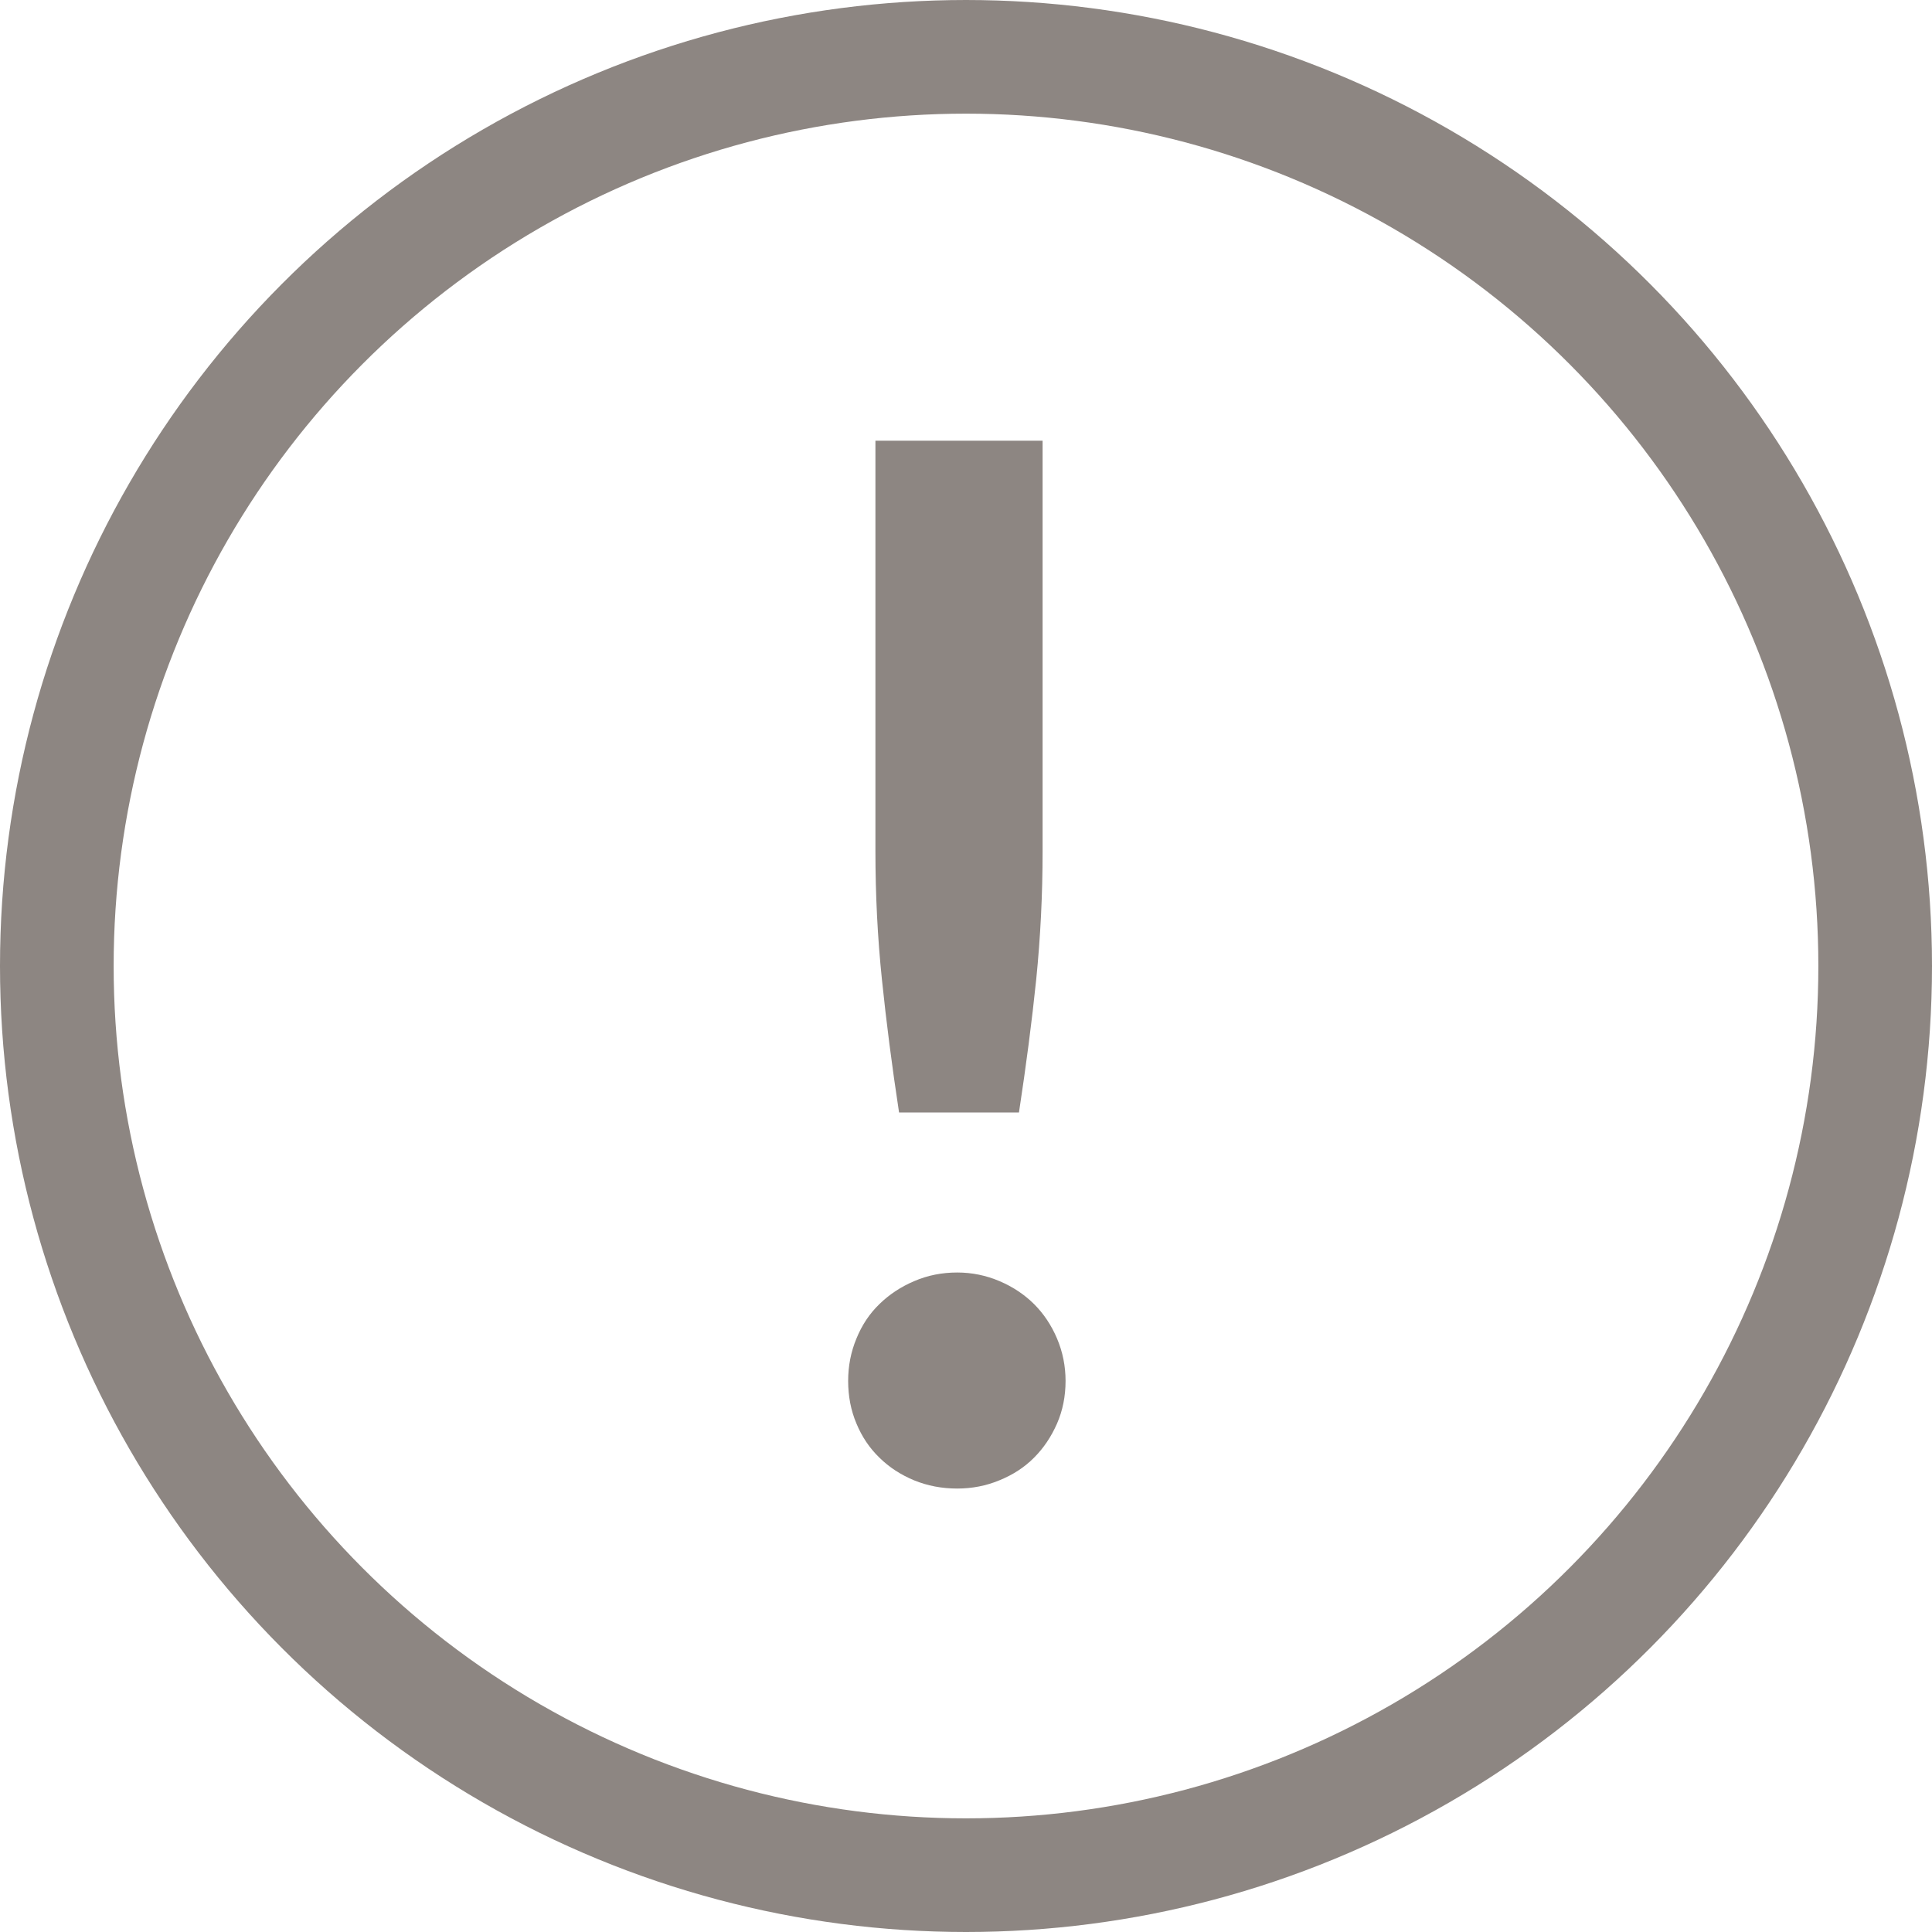 <svg xmlns="http://www.w3.org/2000/svg" width="17" height="17" viewBox="0 0 17 17">
    <g fill="none" fill-rule="evenodd">
        <g>
            <g transform="translate(-1283 -1583) translate(1283 1583)">
                <path fill="#8D8682" fill-rule="nonzero" d="M8.966 9.789c.063-.413.114-.803.152-1.172.037-.368.056-.744.056-1.127V3.878H7.703V7.49c0 .383.019.76.057 1.127.038.369.088.76.151 1.172h1.055zm-.543 3.309c.13 0 .255-.024.372-.073.118-.048.22-.114.304-.199.084-.084.151-.184.202-.3.05-.115.075-.24.075-.375 0-.13-.025-.255-.075-.373-.05-.118-.118-.219-.202-.303-.085-.084-.186-.152-.304-.202-.117-.05-.242-.076-.372-.076-.135 0-.261.025-.379.076-.118.05-.22.118-.306.202-.087.084-.154.185-.202.303-.049.118-.073.242-.073.373 0 .134.024.26.073.375.048.116.115.216.202.3.086.085.188.151.306.2.118.048.244.072.379.072z"/>
                <circle cx="8.5" cy="8.5" r="8" stroke="#8D8682"/>
            </g>
        </g>
    </g>
</svg>
